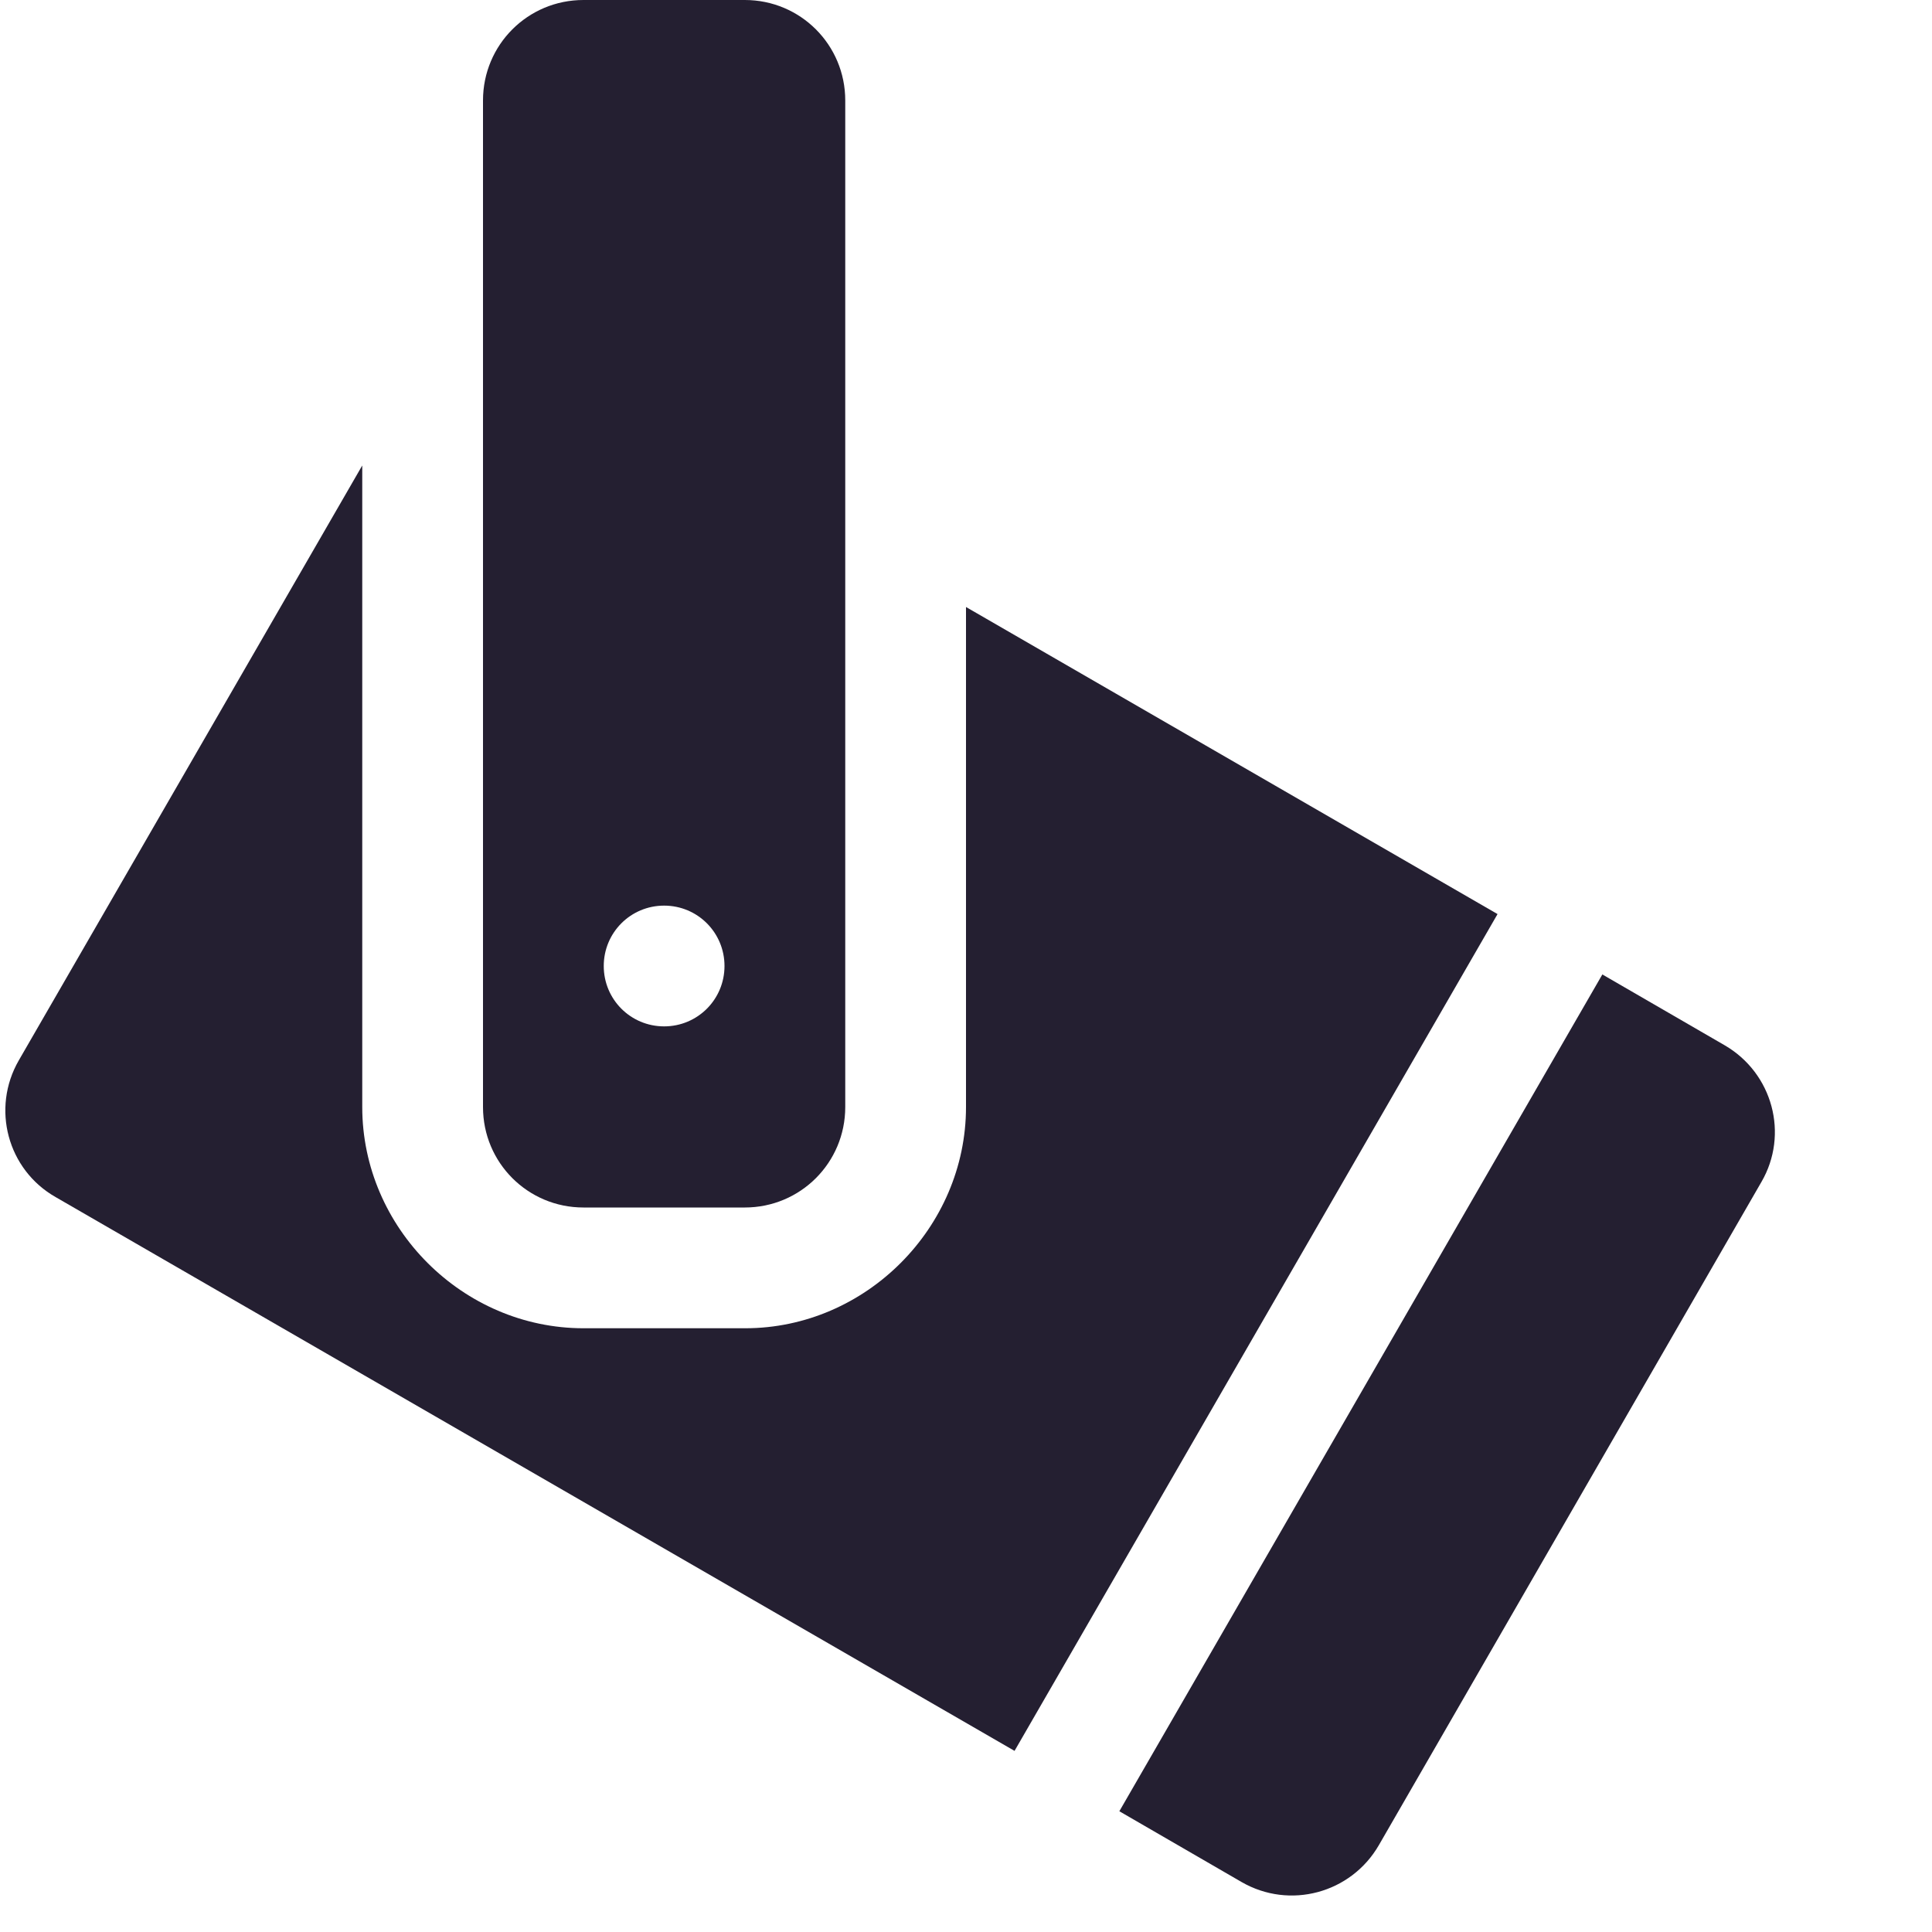 <?xml version="1.0" encoding="UTF-8"?>
<svg height="16px" viewBox="0 0 16 16" width="16px" xmlns="http://www.w3.org/2000/svg" xmlns:xlink="http://www.w3.org/1999/xlink">
    <filter id="a" height="100%" width="100%" x="0%" y="0%">
        <feColorMatrix in="SourceGraphic" type="matrix" values="0 0 0 0 1 0 0 0 0 1 0 0 0 0 1 0 0 0 1 0"/>
    </filter>
    <mask id="b">
        <g filter="url(#a)">
            <rect fill-opacity="0.3" height="16" width="16"/>
        </g>
    </mask>
    <clipPath id="c">
        <rect height="152" width="192"/>
    </clipPath>
    <g clip-path="url(#c)" mask="url(#b)" transform="matrix(1 0 0 1 -168 -16)">
        <path d="m 72 66 c -19.883 0 -36 16.117 -36 36 v 2 c 0 -19.883 16.117 -36 36 -36 s 36 16.117 36 36 v -2 c 0 -19.883 -16.117 -36 -36 -36 z m 0 0" fill="#241f31"/>
    </g>
    <g fill="#241f31">
        <path d="m 3 3.855 l -2.844 4.926 c -0.23 0.398 -0.094 0.906 0.305 1.133 l 7.941 4.586 l 4 -6.93 l -4.402 -2.543 v 4.141 c 0 1 -0.832 1.832 -1.828 1.832 h -1.34 c -1 0 -1.832 -0.832 -1.832 -1.832 z m 10.27 4.215 l -4 6.93 l 1.012 0.586 c 0.398 0.23 0.906 0.094 1.137 -0.305 l 3.168 -5.492 c 0.23 -0.395 0.094 -0.902 -0.305 -1.133 z m 0 0"/>
        <path d="m 4.832 0 c -0.461 0 -0.832 0.371 -0.832 0.832 v 8.336 c 0 0.461 0.371 0.832 0.832 0.832 h 1.336 c 0.461 0 0.832 -0.371 0.832 -0.832 v -8.336 c 0 -0.461 -0.371 -0.832 -0.832 -0.832 z m 0.668 7.5 c 0.277 0 0.5 0.223 0.5 0.5 s -0.223 0.5 -0.5 0.5 s -0.5 -0.223 -0.5 -0.5 s 0.223 -0.5 0.5 -0.5 z m 0 0"/>
    </g>
</svg>
